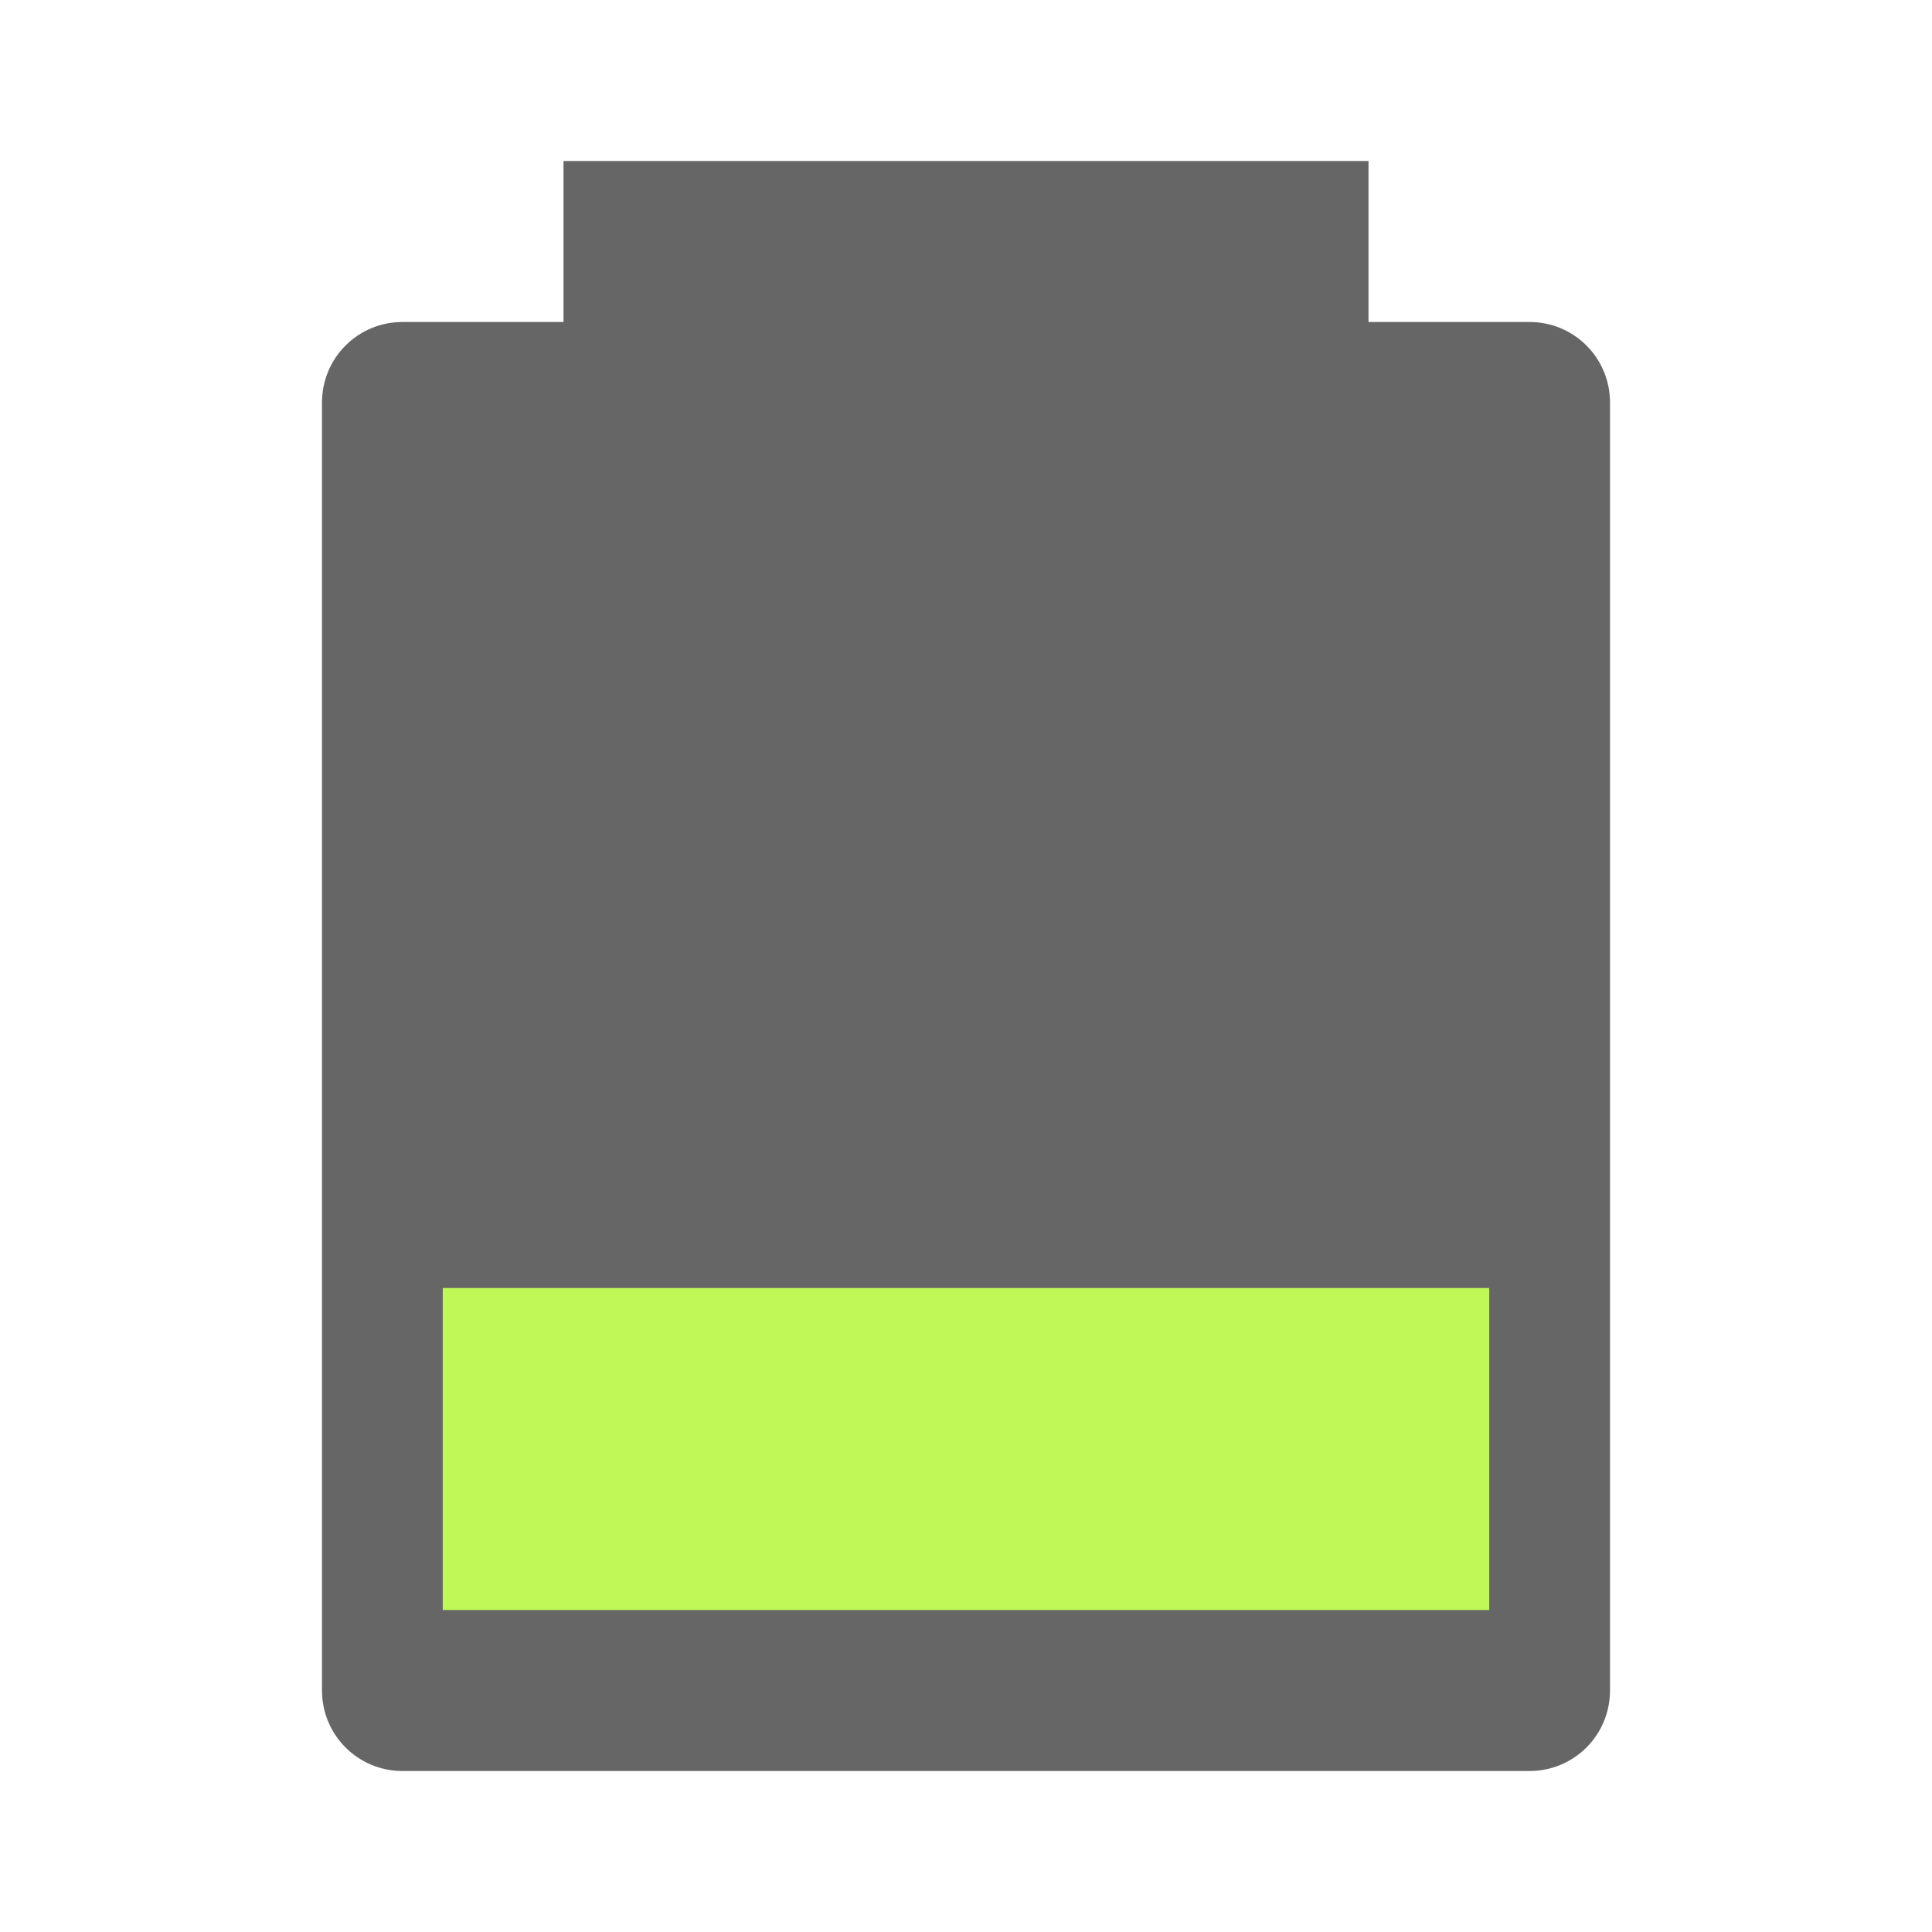 <svg width="48" height="48" version="1" xmlns="http://www.w3.org/2000/svg">
<path d="m14 4v4h-4c-1.108 0-2 0.892-2 2v32c0 1.108 0.892 2 2 2h28c1.108 0 2-0.892 2-2v-32c0-1.108-0.892-2-2-2h-4v-4h-20z" fill="#666"/>
<path d="m11 32v8h26v-8z" fill="#c0f957"/>
</svg>
